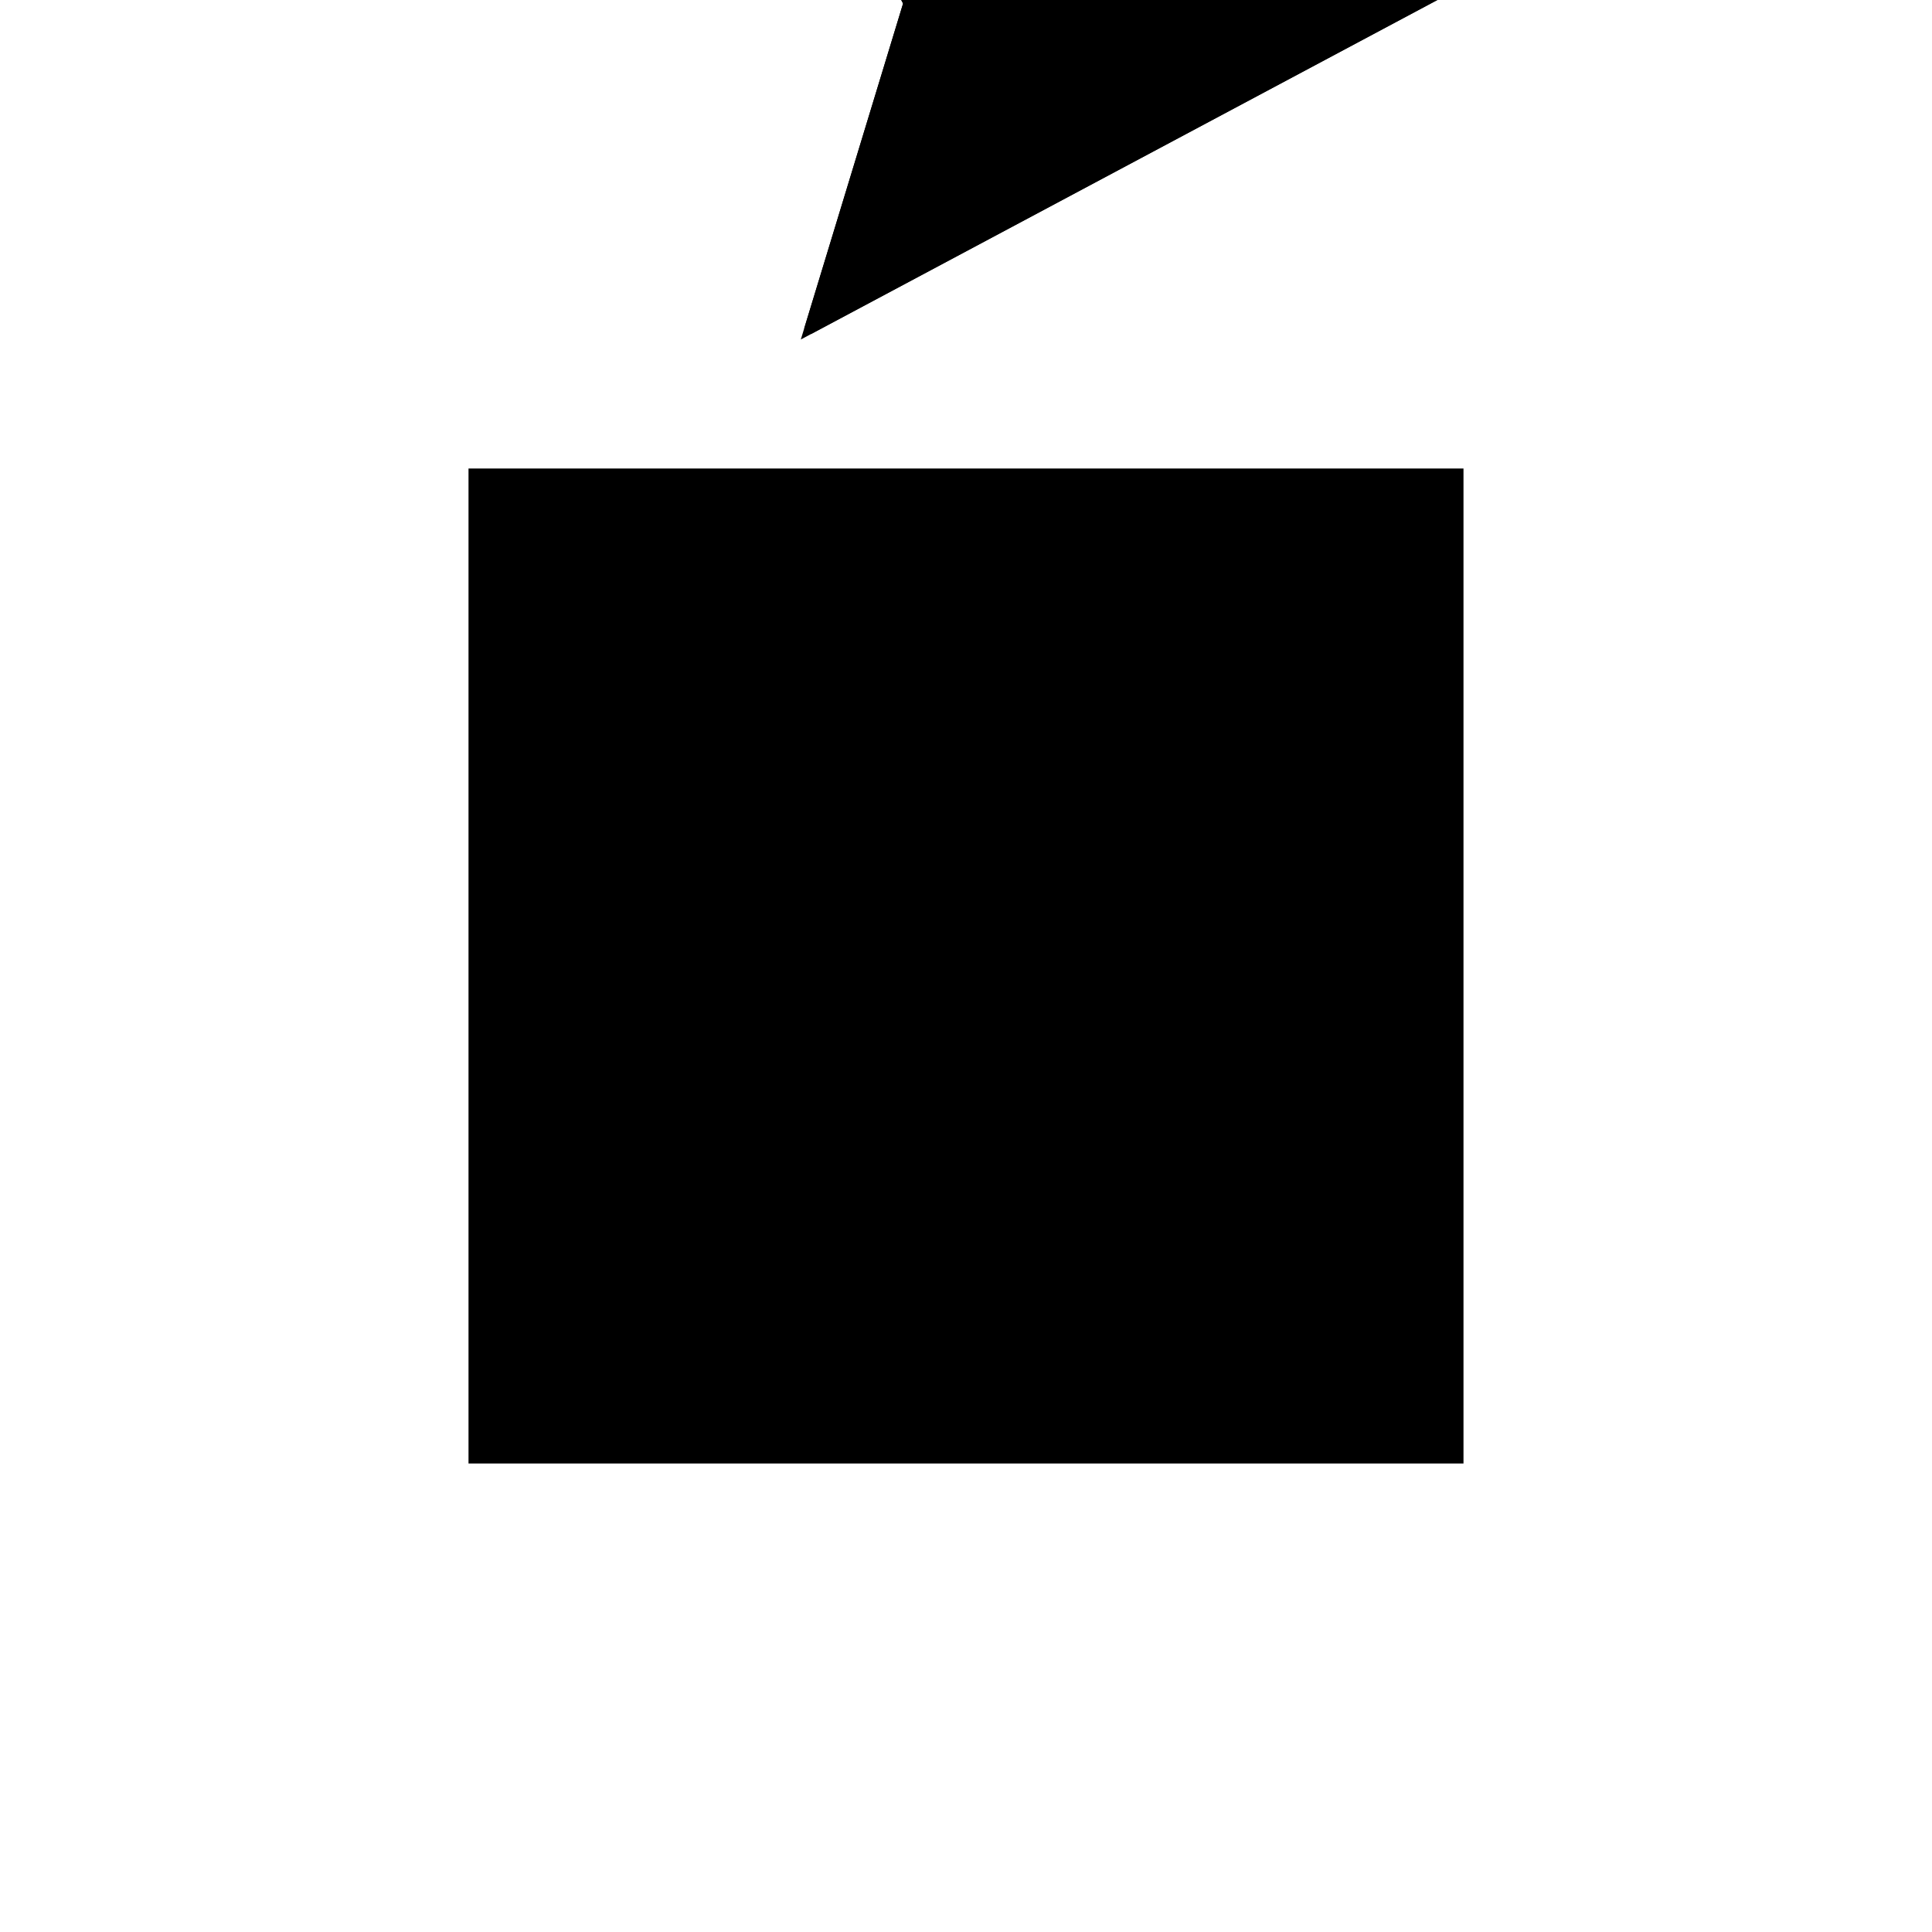 <?xml version="1.0"?>
<!DOCTYPE svg PUBLIC "-//W3C//DTD SVG 1.1//EN"
  "http://www.w3.org/Graphics/SVG/1.1/DTD/svg11.dtd">
<svg
  width="240"
  height="240"
  viewBox="-50 -50 200 200" xmlns="http://www.w3.org/2000/svg" version="1.1">
  <rect
    x="0"
    y="0"
    width="100"
    height="100"
    fill="hsla(206,100%,53%,0.3)"
    stroke="hsl(206,100%,53%)"
    stroke-width="3"
    transform="" />
  
  <path
    d="M 
      42.857
      40
      L
    
      131.092
      87.059
      L
    
      97.269
      97.353
      L
    
      85.504
      119.412
      L
    
      41.387
      95.882
      L
    
      53.151
      73.824
      z
    "
    fill="hsla(0,0%,50%,0.3)"
    stroke="hsla(0,0%,50%,1)"
    stroke-width="1"
    transform="translate(-59.126,-85.864) scale(1,-1) translate(50,-110)"
    />
  
  
  <line
    x1="86.975"
    y1="63.529"
    x2="97.269"
    y2="97.353"
    stroke="hsla(0,50%,50%,0.6)"
    stroke-width="1"
    transform="translate(-59.126,-85.864) scale(1,-1) translate(50,-110)"
    />
  
  <line
    x1="75.21"
    y1="85.588"
    x2="85.504"
    y2="119.412"
    stroke="hsla(0,50%,50%,0.6)"
    stroke-width="1"
    transform="translate(-59.126,-85.864) scale(1,-1) translate(50,-110)"
    />
  
  <line
    x1="42.857"
    y1="40"
    x2="53.151"
    y2="73.824"
    stroke="hsla(0,50%,50%,0.6)"
    stroke-width="1"
    transform="translate(-59.126,-85.864) scale(1,-1) translate(50,-110)"
    />
  
  <line
    x1="42.857"
    y1="40"
    x2="131.092"
    y2="87.059"
    stroke="hsla(0,50%,50%,0.6)"
    stroke-width="1"
    transform="translate(-59.126,-85.864) scale(1,-1) translate(50,-110)"
    />
  
  <line
    x1="53.151"
    y1="73.824"
    x2="97.269"
    y2="97.353"
    stroke="hsla(0,50%,50%,0.6)"
    stroke-width="1"
    transform="translate(-59.126,-85.864) scale(1,-1) translate(50,-110)"
    />
  
  <line
    x1="64.916"
    y1="51.765"
    x2="41.387"
    y2="95.882"
    stroke="hsla(0,50%,50%,0.6)"
    stroke-width="1"
    transform="translate(-59.126,-85.864) scale(1,-1) translate(50,-110)"
    />
  
  <line
    x1="86.975"
    y1="63.529"
    x2="75.21"
    y2="85.588"
    stroke="hsla(0,50%,50%,0.6)"
    stroke-width="1"
    transform="translate(-59.126,-85.864) scale(1,-1) translate(50,-110)"
    />
  
  <line
    x1="41.387"
    y1="95.882"
    x2="85.504"
    y2="119.412"
    stroke="hsla(0,50%,50%,0.6)"
    stroke-width="1"
    transform="translate(-59.126,-85.864) scale(1,-1) translate(50,-110)"
    />
  
  <line
    x1="109.034"
    y1="75.294"
    x2="85.504"
    y2="119.412"
    stroke="hsla(0,50%,50%,0.6)"
    stroke-width="1"
    transform="translate(-59.126,-85.864) scale(1,-1) translate(50,-110)"
    />
  
  <line
    x1="86.975"
    y1="63.529"
    x2="53.151"
    y2="73.824"
    stroke="hsla(0,50%,50%,0.6)"
    stroke-width="1"
    transform="translate(-59.126,-85.864) scale(1,-1) translate(50,-110)"
    />
  
  <line
    x1="75.21"
    y1="85.588"
    x2="41.387"
    y2="95.882"
    stroke="hsla(0,50%,50%,0.6)"
    stroke-width="1"
    transform="translate(-59.126,-85.864) scale(1,-1) translate(50,-110)"
    />
  
  <line
    x1="131.092"
    y1="87.059"
    x2="97.269"
    y2="97.353"
    stroke="hsla(0,50%,50%,0.6)"
    stroke-width="1"
    transform="translate(-59.126,-85.864) scale(1,-1) translate(50,-110)"
    />
  
</svg>
